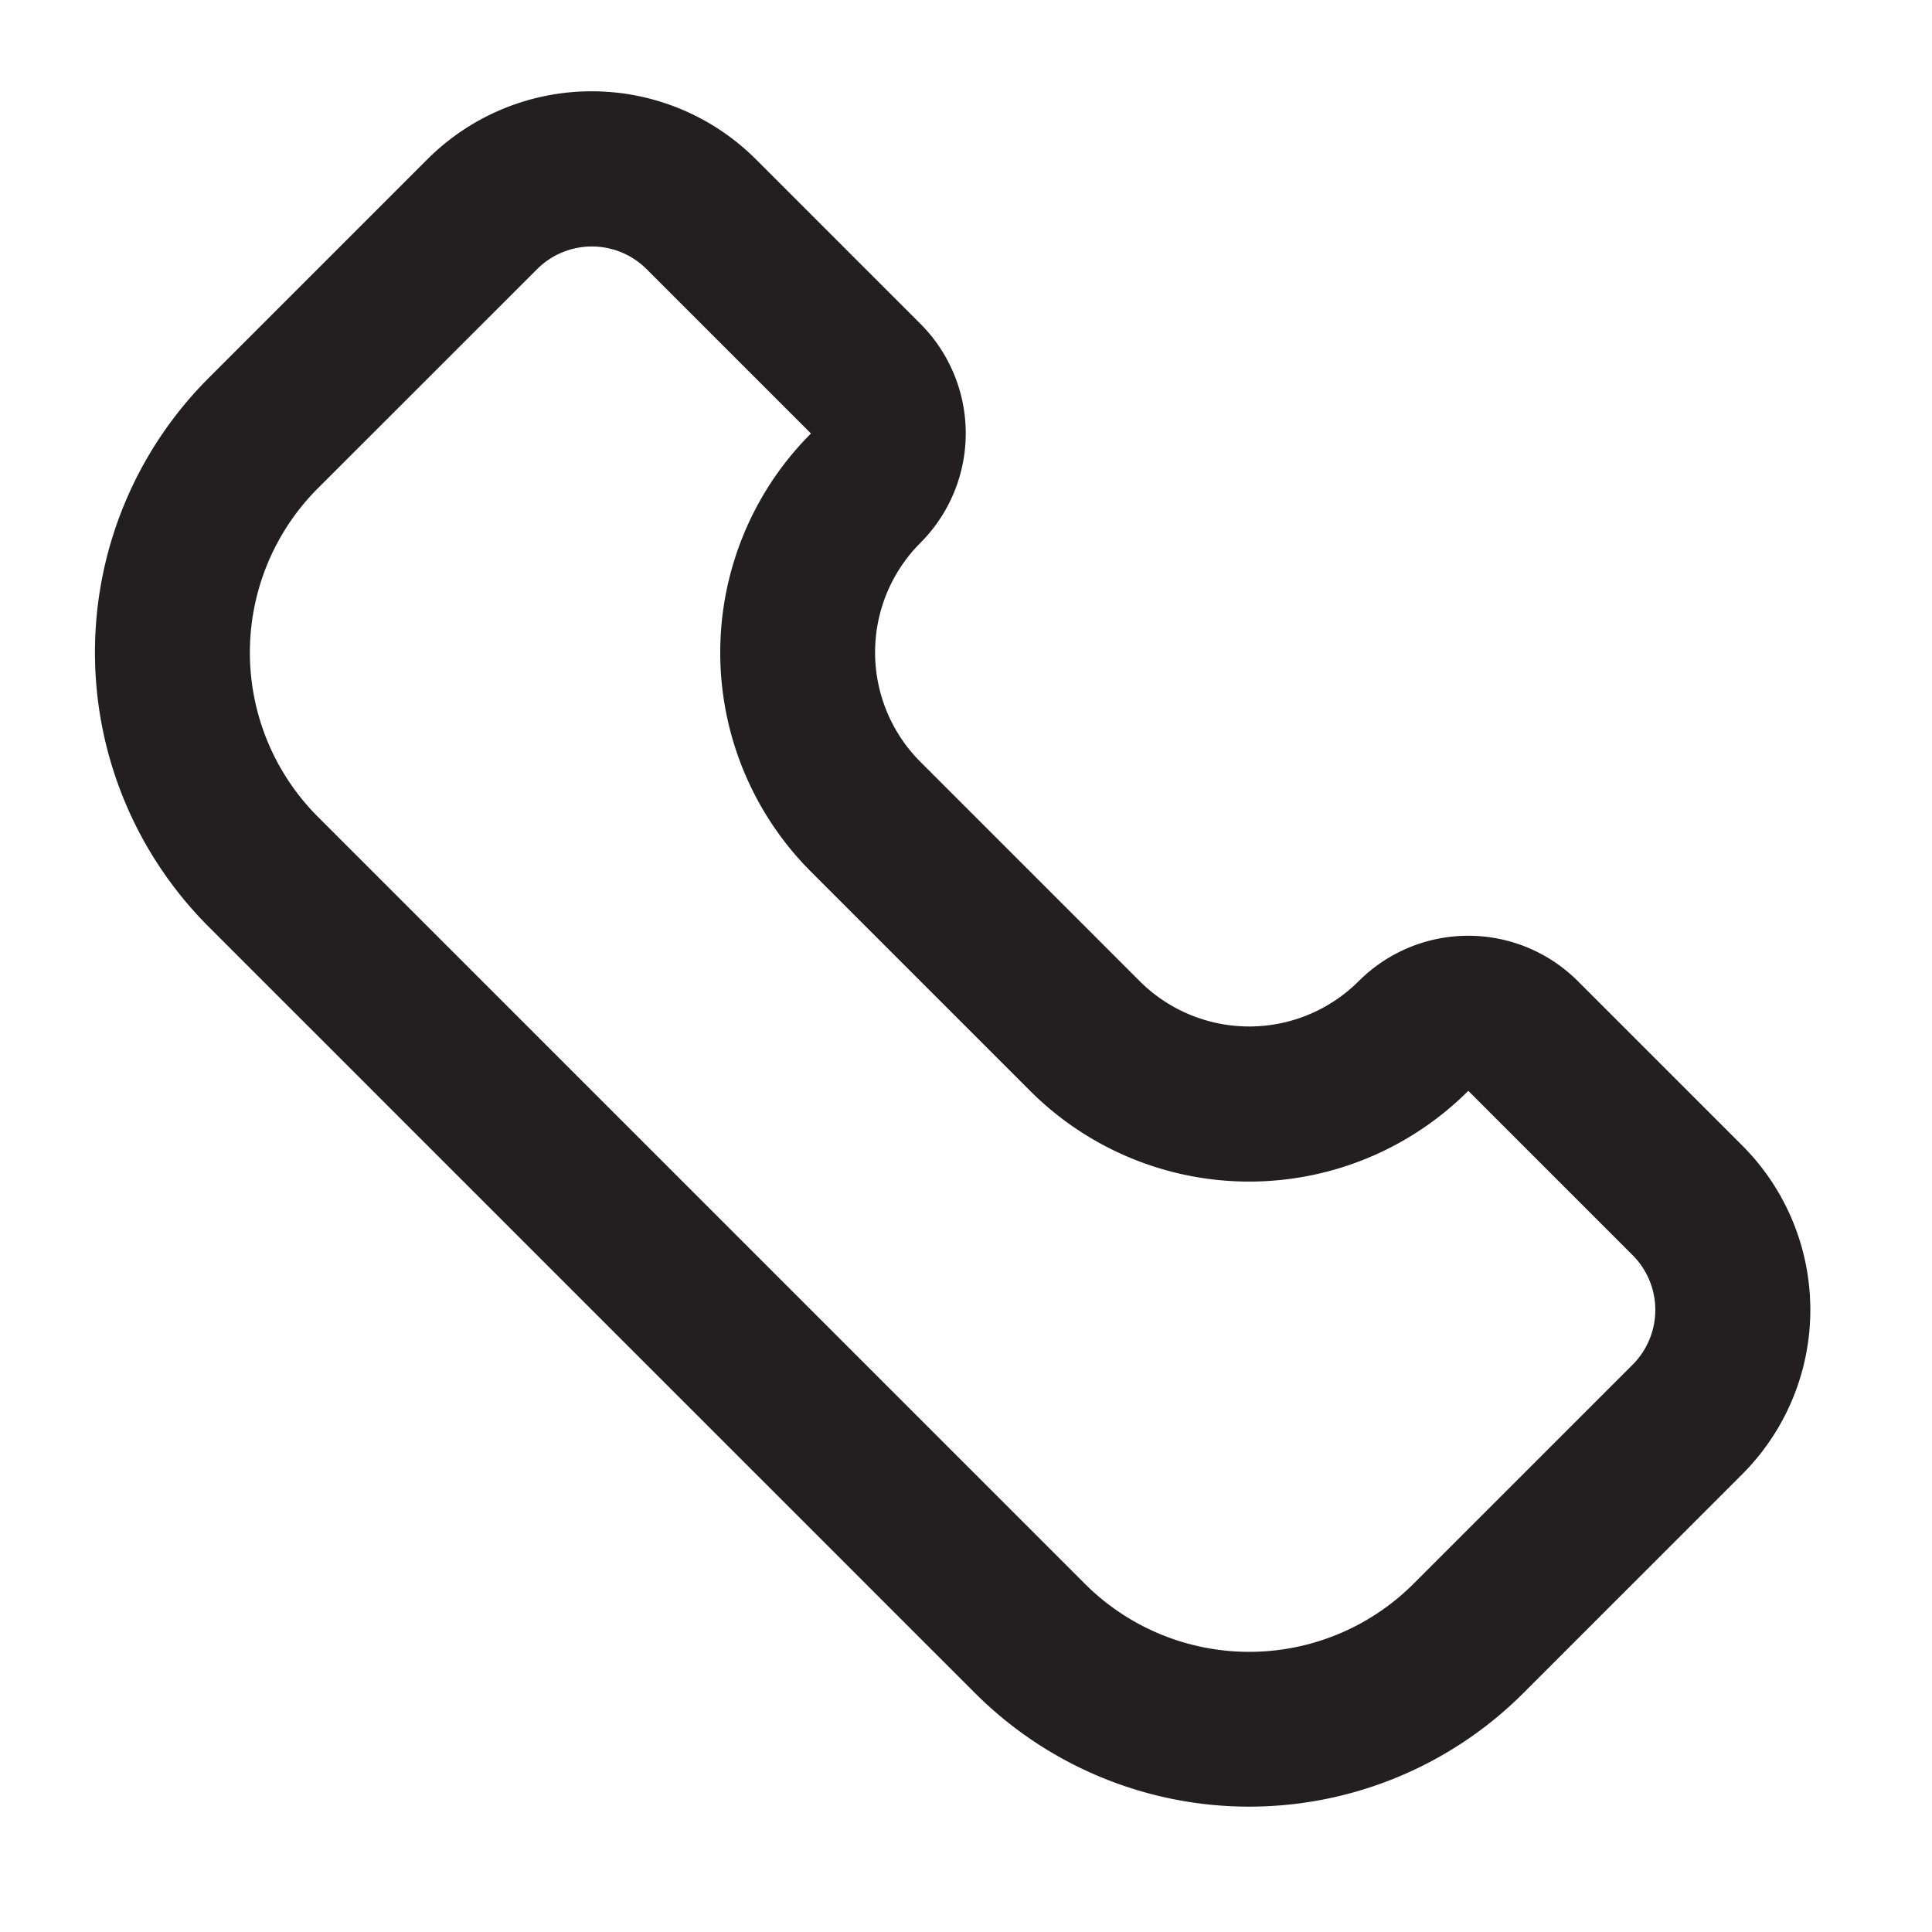 <svg xmlns="http://www.w3.org/2000/svg" xmlns:xlink="http://www.w3.org/1999/xlink" width="24" height="24" viewBox="0 0 24 24"><defs><style>.a,.b{fill:#231f20;}.a{stroke:#707070;}.c{clip-path:url(#a);}.d{clip-path:url(#b);}</style><clipPath id="a"><rect class="a" width="24" height="24" transform="translate(-0.003 -0.008)"/></clipPath><clipPath id="b"><rect class="b" width="24" height="24" transform="translate(0 0)"/></clipPath></defs><g class="c" transform="translate(0.003 0.008)"><g class="d" transform="translate(-0.003 -0.009)"><path class="b" d="M20.21,11.548H17.322A1.925,1.925,0,0,1,15.4,9.624,1.925,1.925,0,0,0,13.473,7.7H9.624A1.925,1.925,0,0,0,7.7,9.624a1.925,1.925,0,0,1-1.925,1.925H2.887A2.887,2.887,0,0,1,0,8.661V4.812A4.817,4.817,0,0,1,4.812,0H18.285A4.818,4.818,0,0,1,23.1,4.812V8.661a2.887,2.887,0,0,1-2.887,2.887Zm.962-6.736a2.887,2.887,0,0,0-2.887-2.887H4.812A2.887,2.887,0,0,0,1.925,4.812V8.661a.962.962,0,0,0,.962.962H5.774A3.849,3.849,0,0,1,9.624,5.774h3.849a3.85,3.85,0,0,1,3.849,3.849h2.887a.962.962,0,0,0,.962-.962Z" transform="translate(15.518 24.439) rotate(-135)"/></g></g></svg>